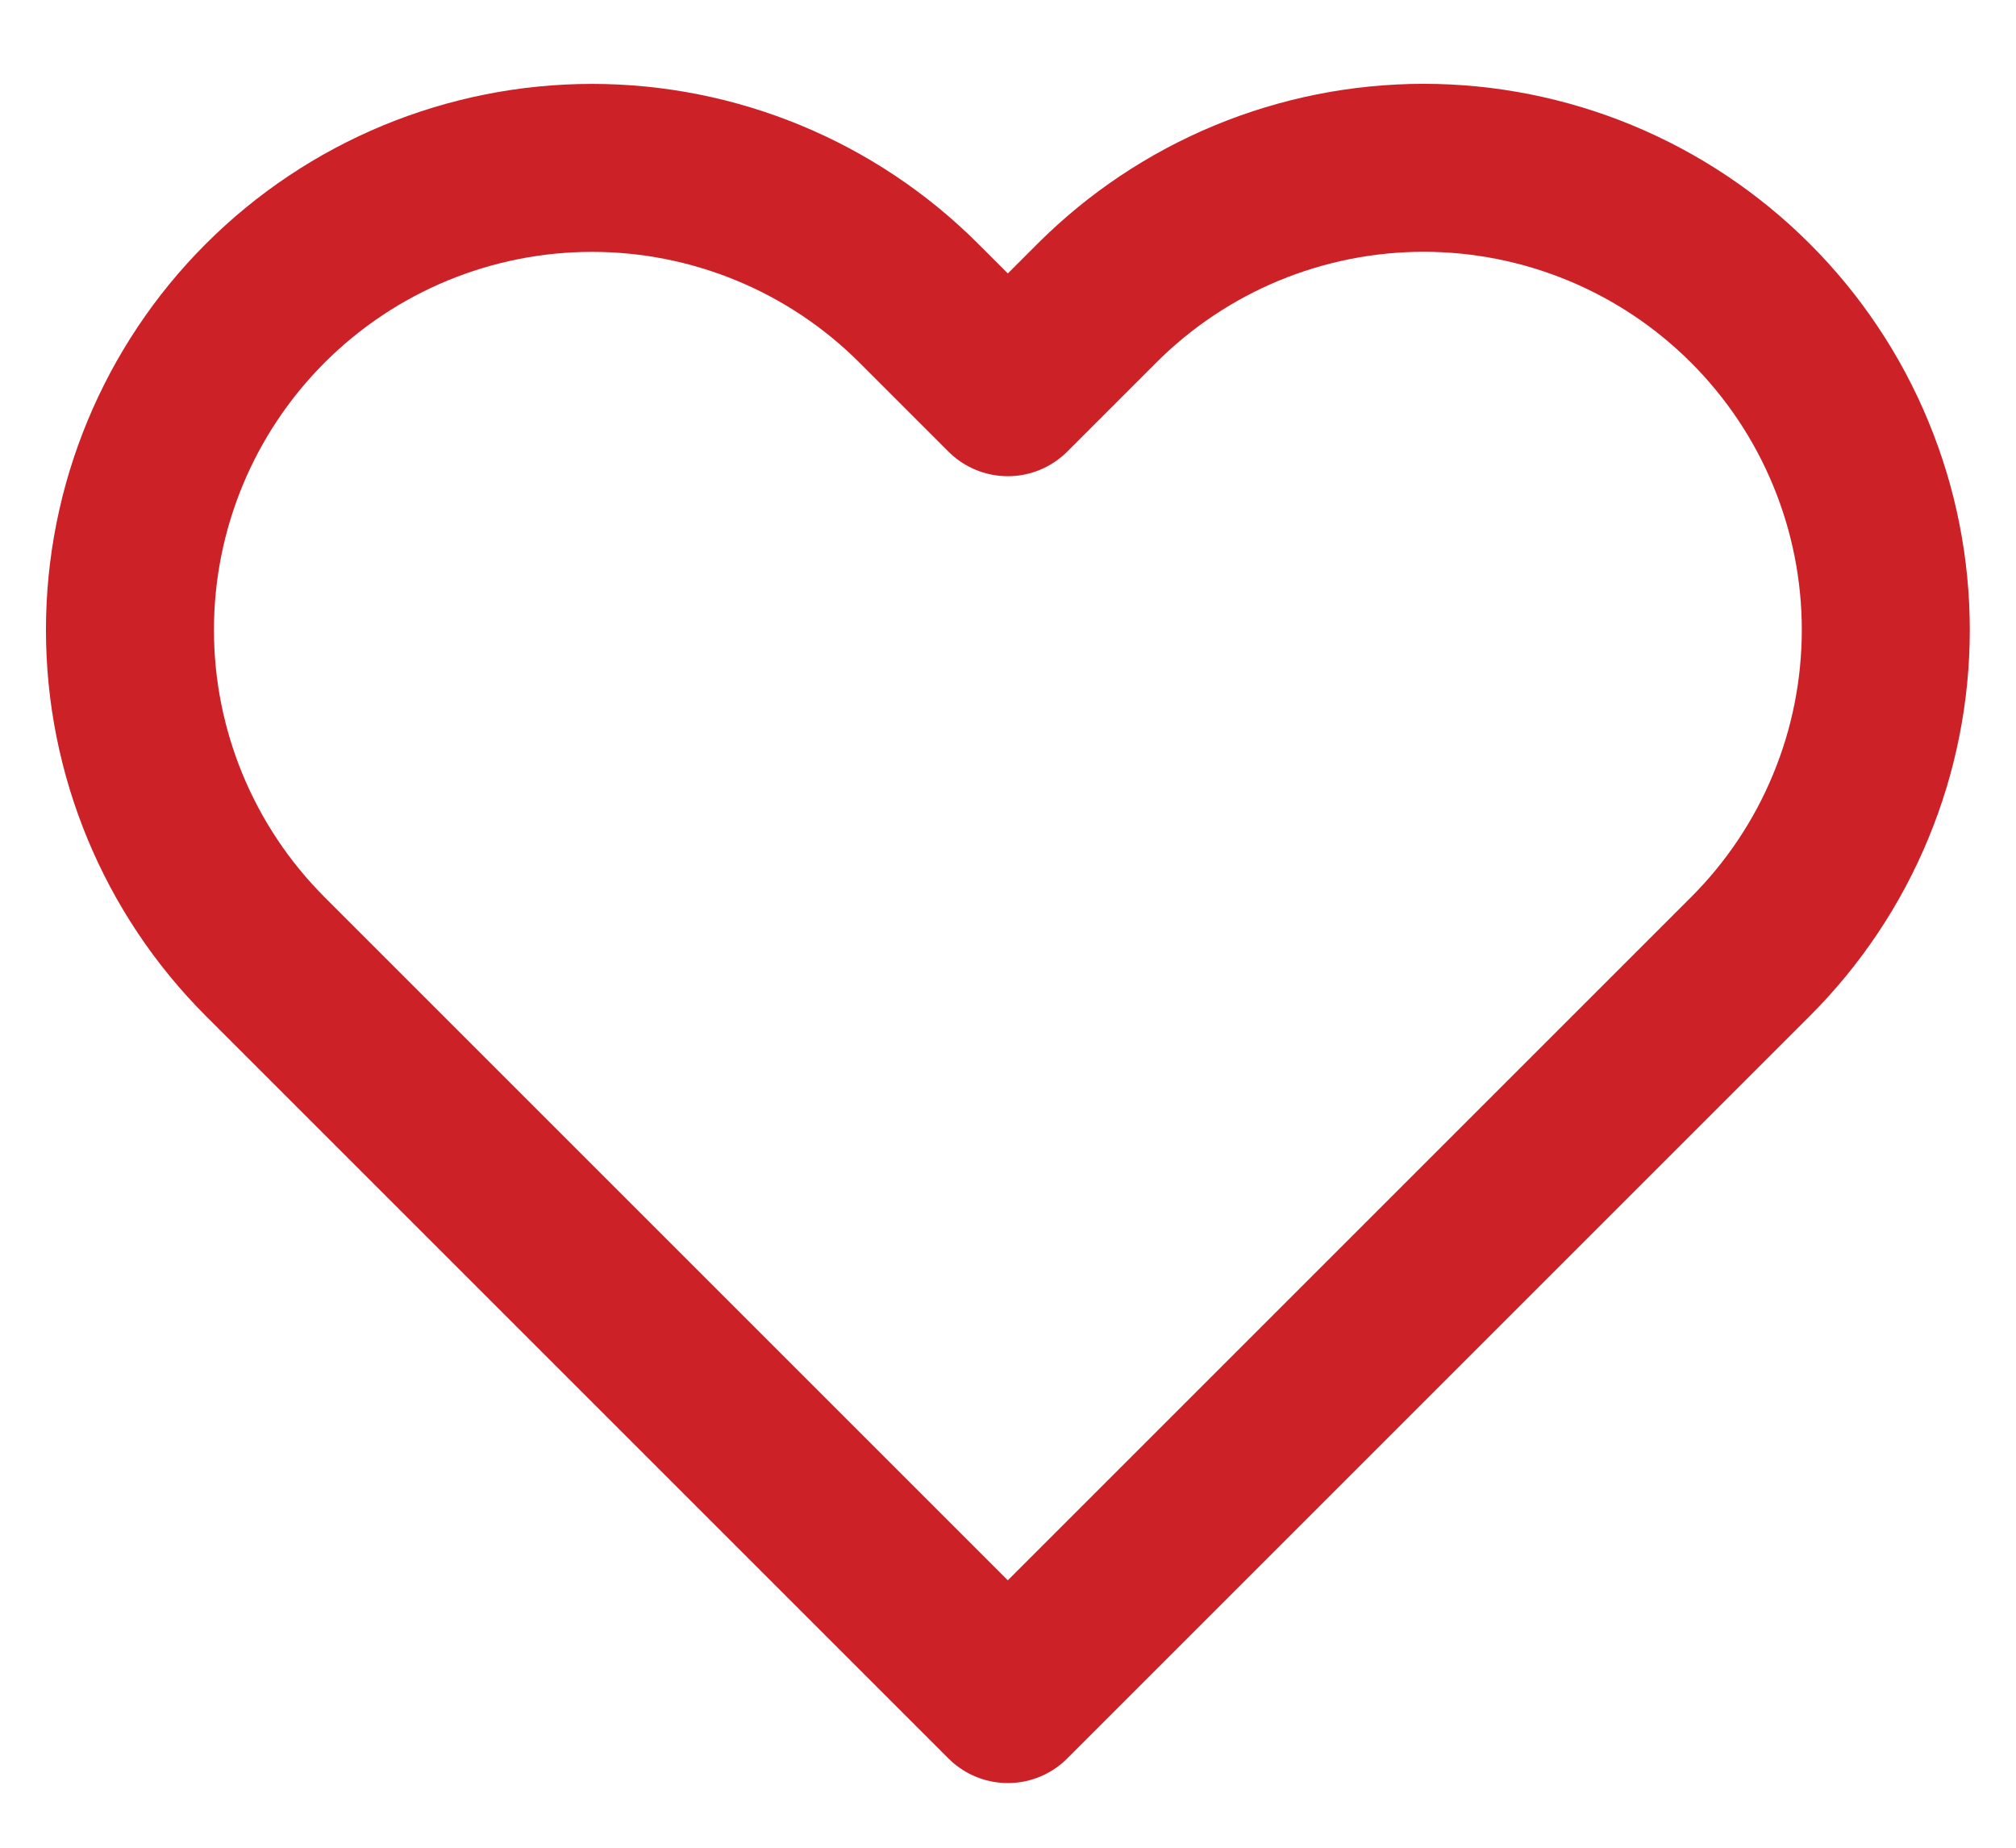 <svg width="24" height="22" viewBox="0 0 24 22" fill="none" xmlns="http://www.w3.org/2000/svg">
<path d="M20.838 3.61C20.327 3.099 19.721 2.694 19.053 2.417C18.386 2.141 17.671 1.998 16.948 1.998C16.226 1.998 15.51 2.141 14.843 2.417C14.175 2.694 13.569 3.099 13.058 3.61L11.998 4.67L10.938 3.61C9.906 2.578 8.507 1.999 7.048 1.999C5.589 1.999 4.19 2.578 3.158 3.61C2.126 4.642 1.547 6.041 1.547 7.5C1.547 8.959 2.126 10.358 3.158 11.39L4.218 12.45L11.998 20.23L19.778 12.45L20.838 11.39C21.349 10.879 21.755 10.273 22.031 9.605C22.308 8.938 22.45 8.222 22.45 7.5C22.45 6.778 22.308 6.062 22.031 5.395C21.755 4.727 21.349 4.121 20.838 3.61V3.61Z" stroke="#CD2128" stroke-width="2" stroke-linecap="round" stroke-linejoin="round"/>
</svg>
